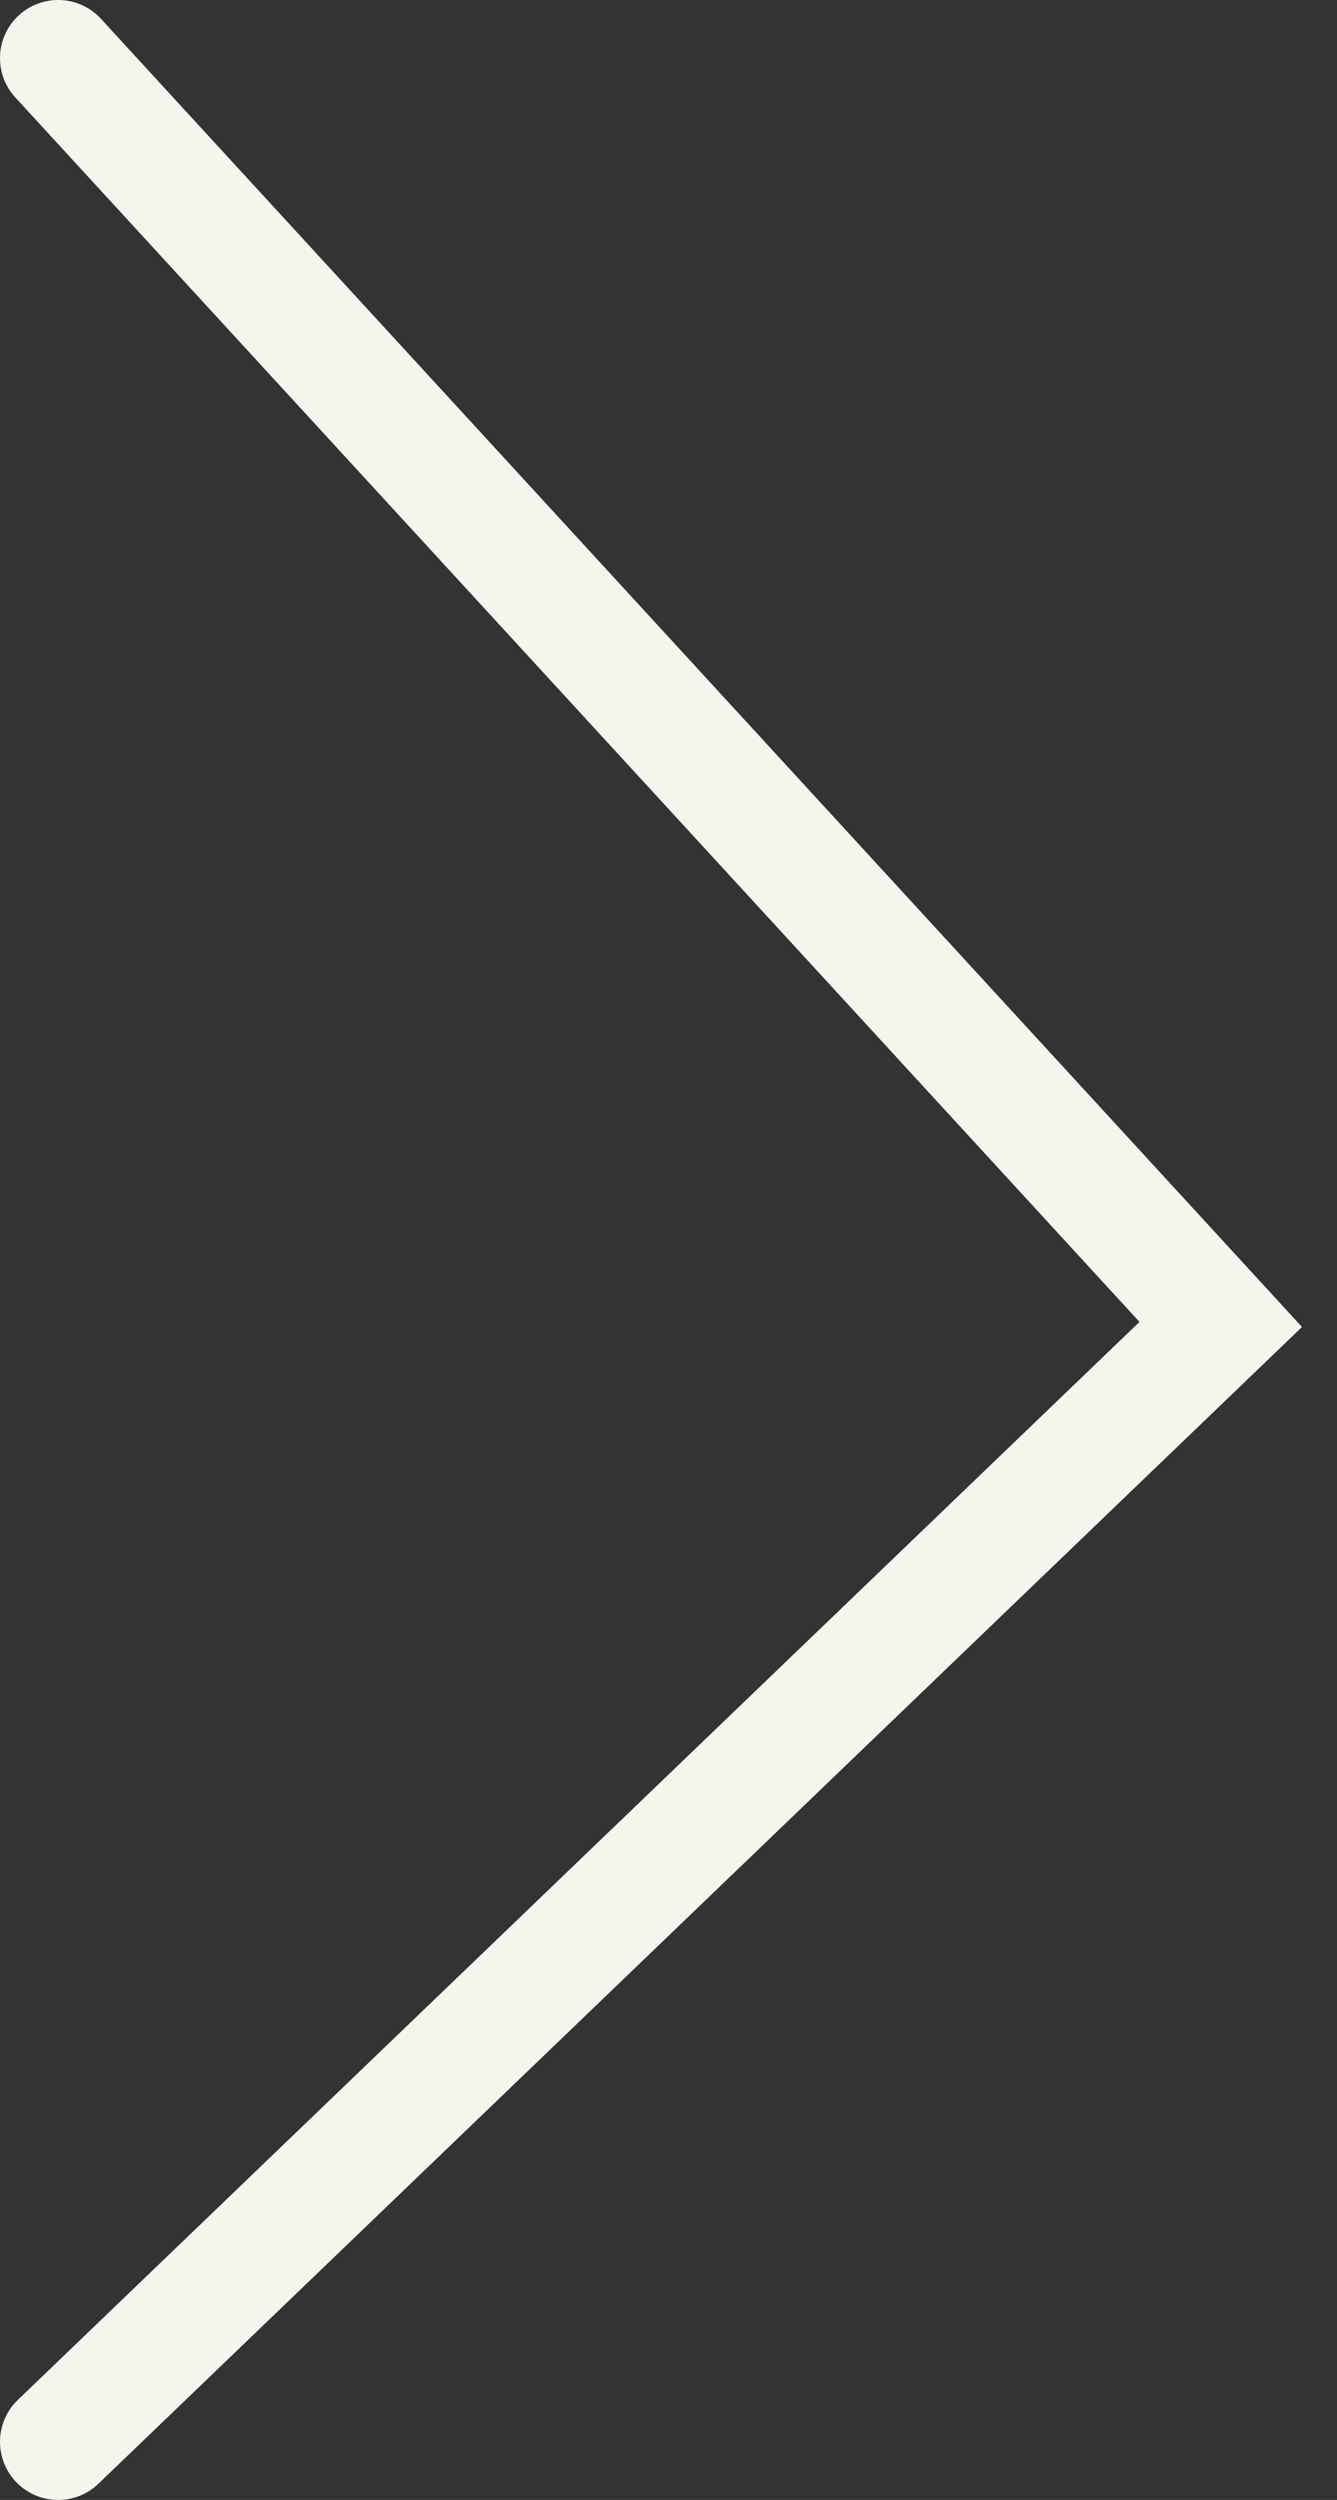 <svg width="23" height="43" viewBox="0 0 23 43" fill="none" xmlns="http://www.w3.org/2000/svg">
<rect x="0" y="0" width="23" height="43" fill="#333333" stroke="none"/>
<path d="M1 1L21 22.781L1 42" stroke="#F6F5ED" stroke-width="2" stroke-linecap="round"/>
</svg>
